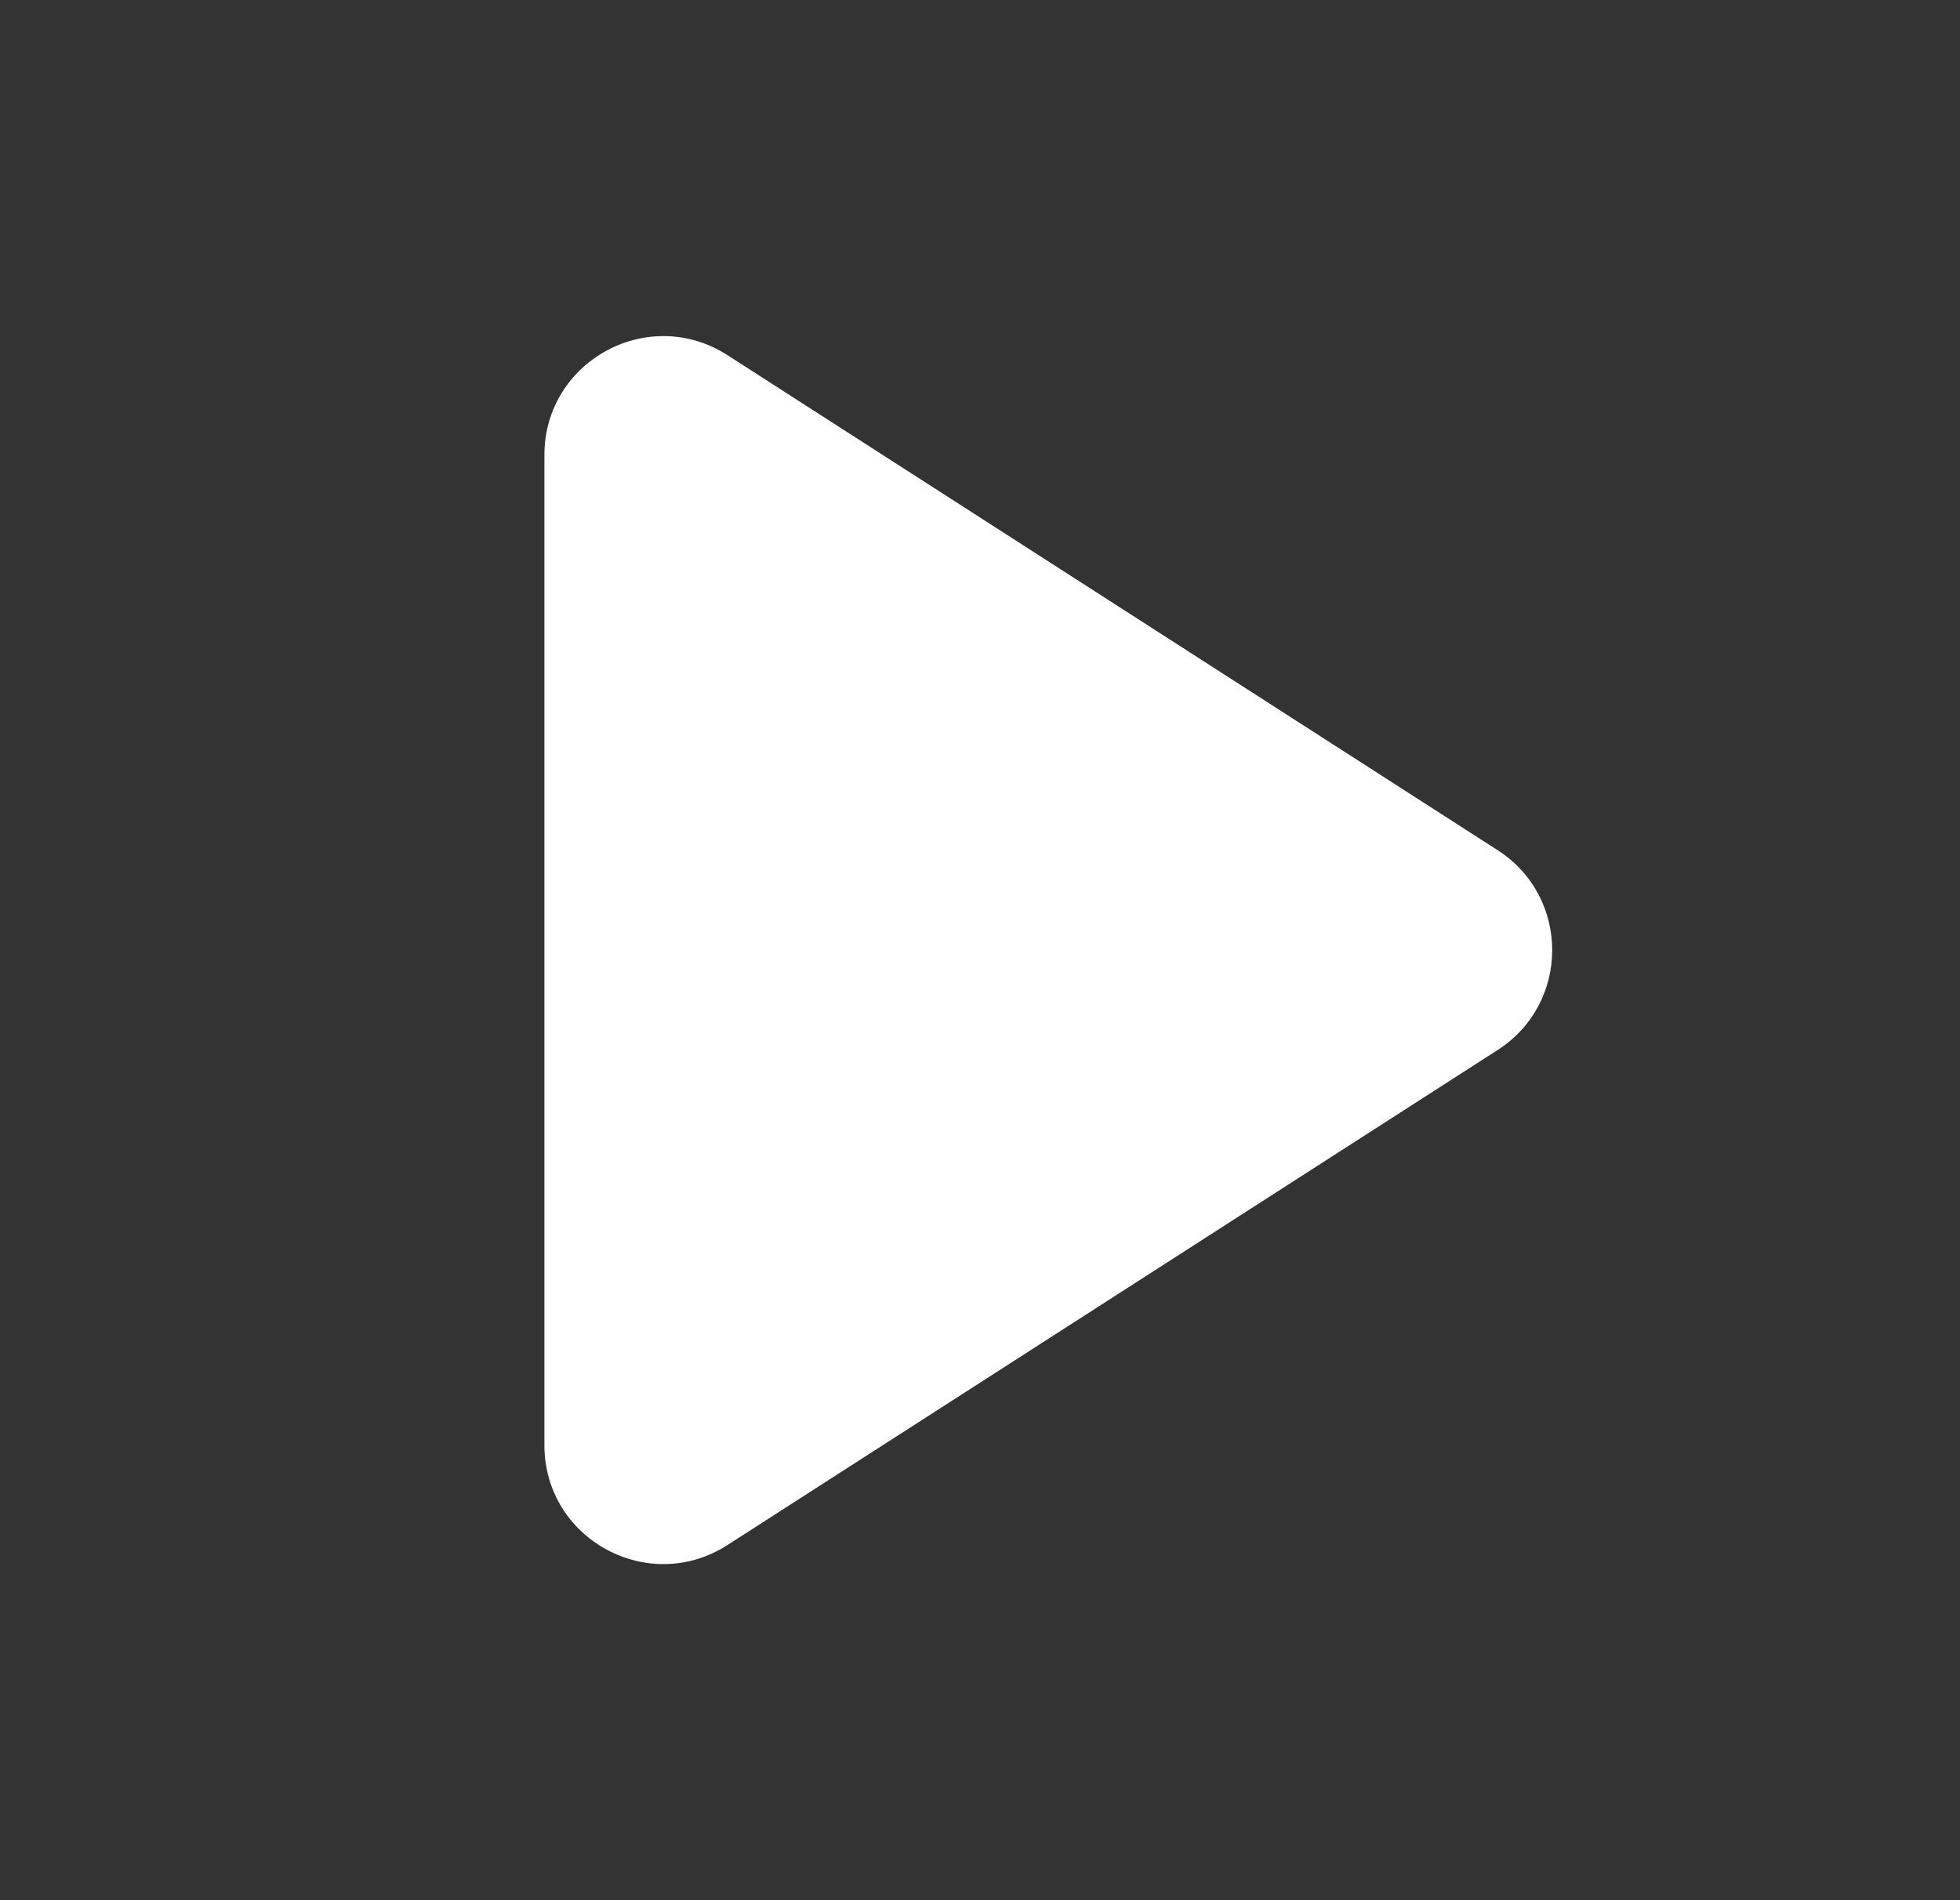 <svg width="33" height="32" viewBox="0 0 33 32" fill="none" xmlns="http://www.w3.org/2000/svg">
<rect x="0" y="0" width="33" height="32" fill="#333333" stroke="none"/>
<path d="M9.166 7.663C9.166 6.081 10.916 5.125 12.248 5.981L25.216 14.318C26.44 15.105 26.44 16.895 25.216 17.682L12.248 26.019C10.916 26.875 9.166 25.919 9.166 24.337V7.663Z" fill="white"/>
</svg>
